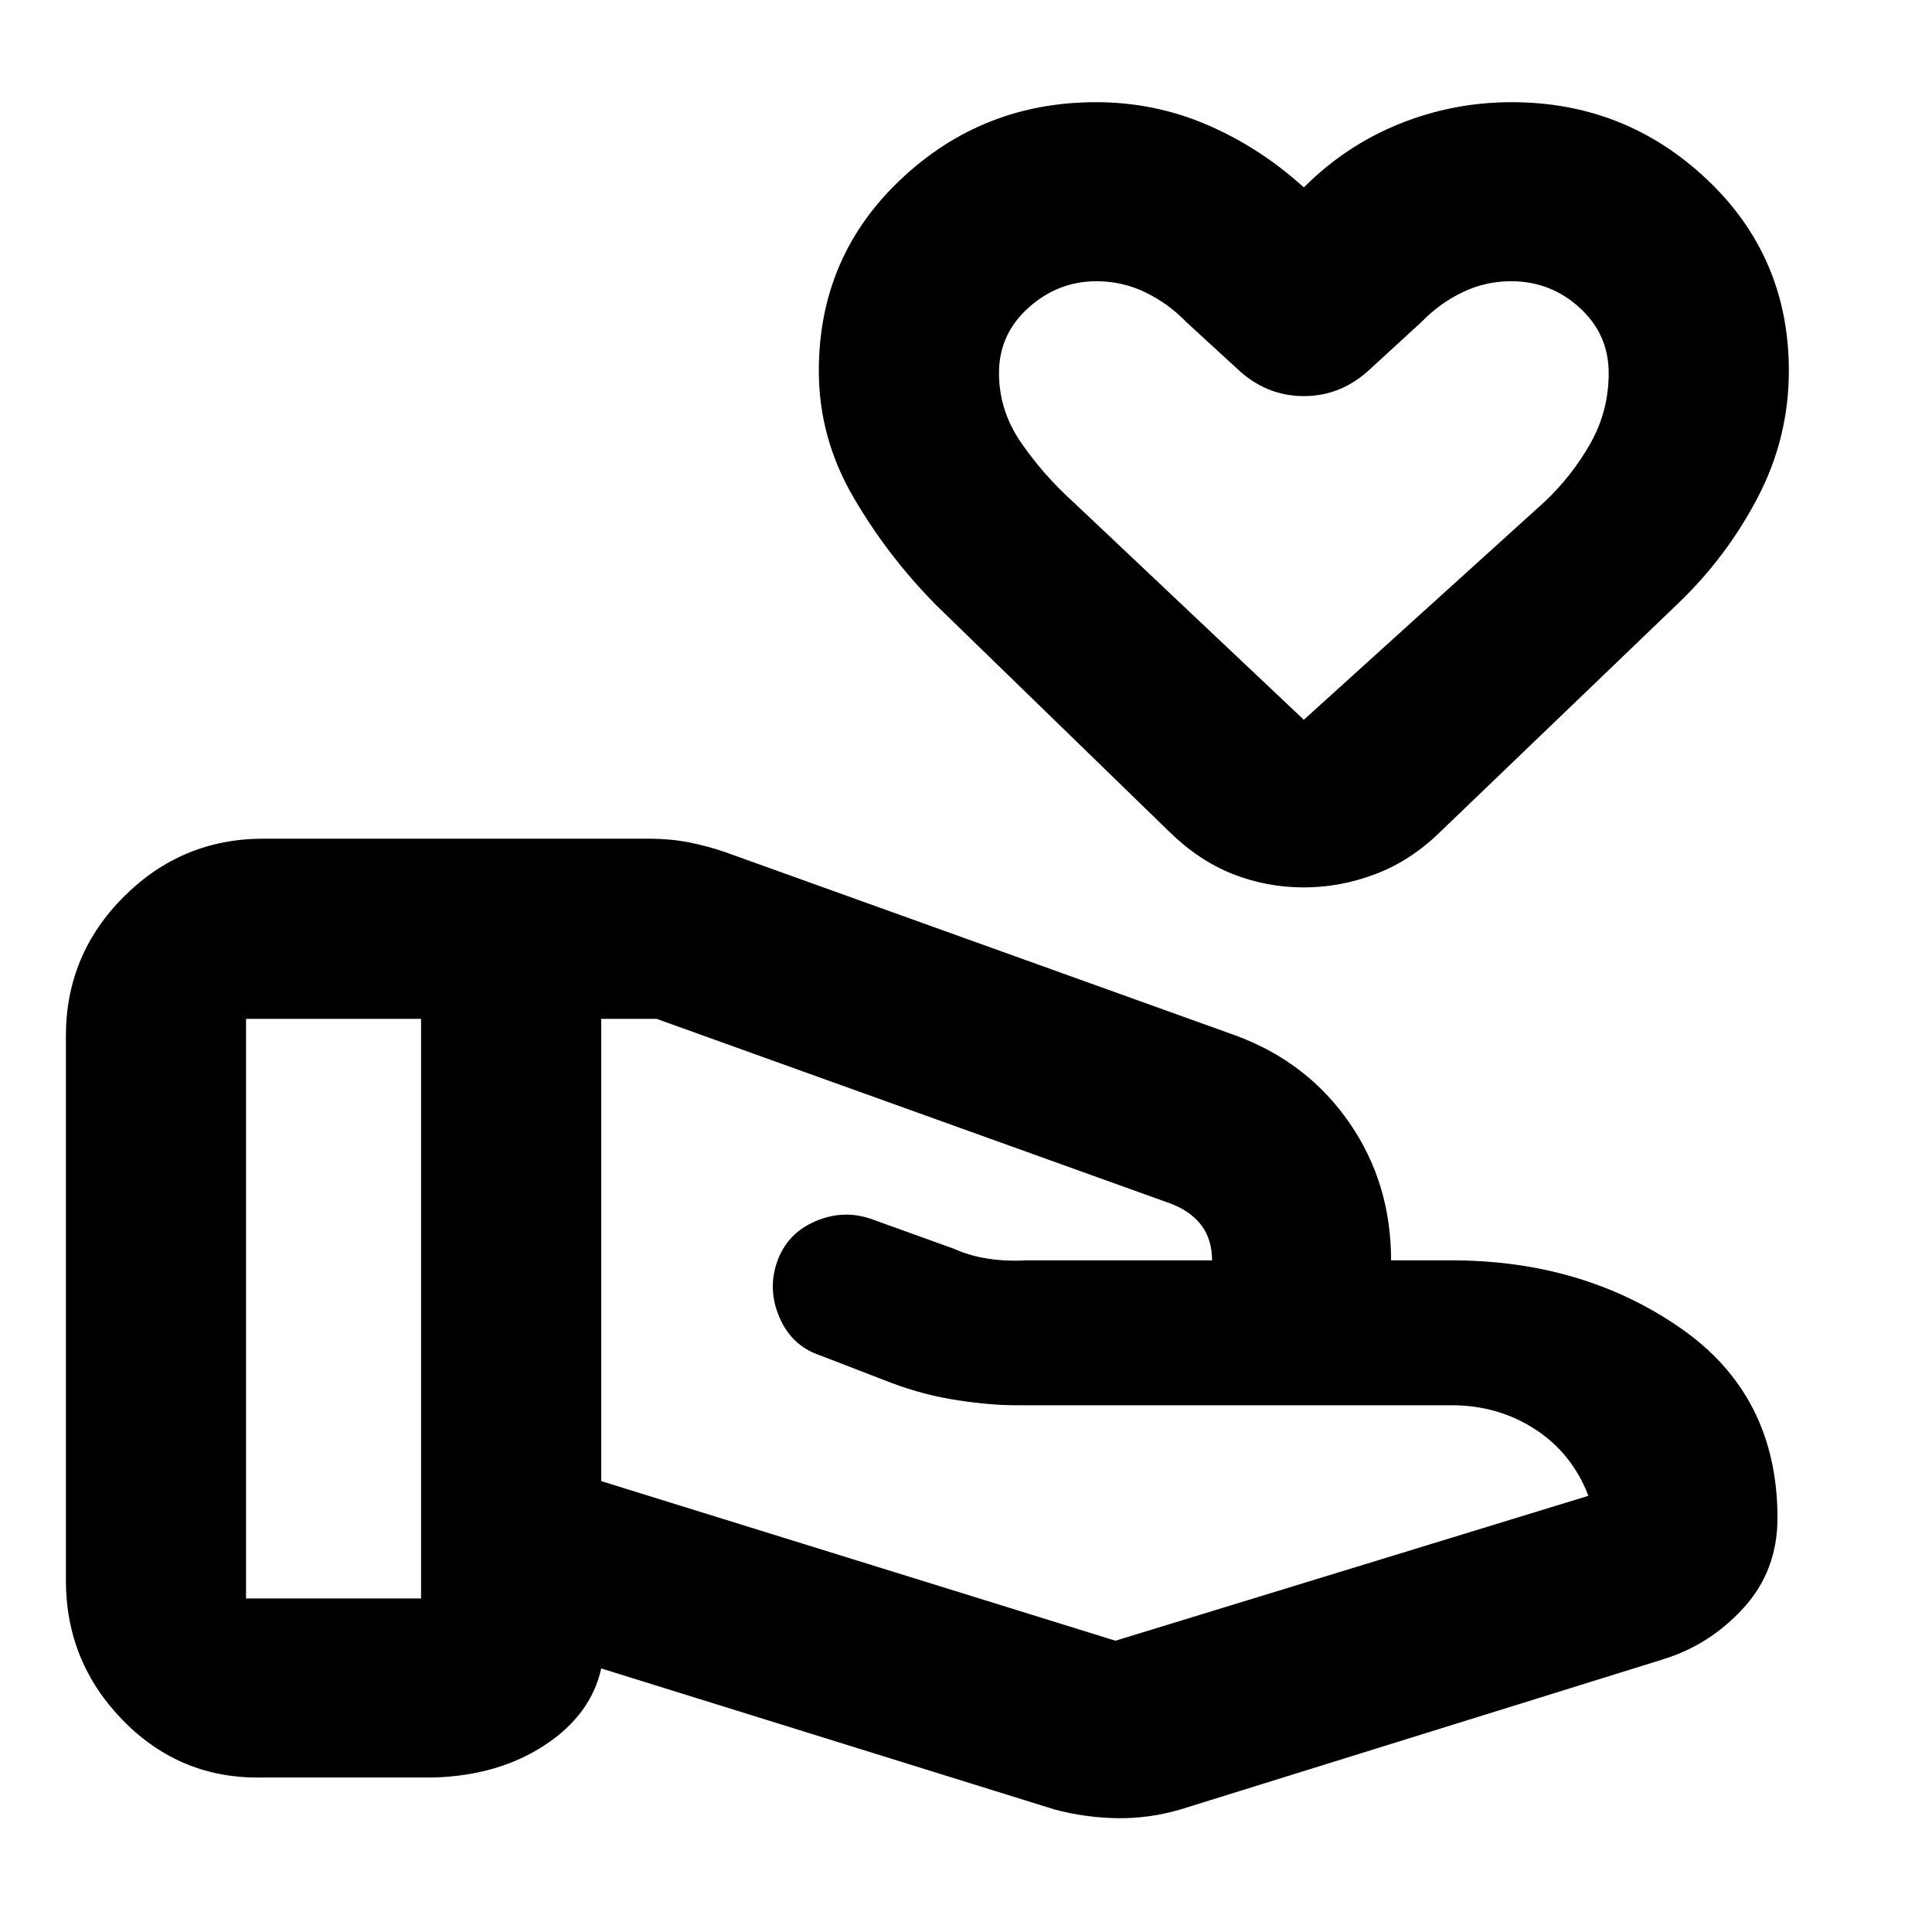 <svg xmlns="http://www.w3.org/2000/svg" height="20" viewBox="0 -960 960 960" width="20"><path d="m554.26-144.74 235-72q-8-21-26.39-33-18.38-12-41.61-12H504.61q-12.48 0-28.91-2.5-16.44-2.5-32.44-8.47l-36-13.9q-13.87-4.68-19.93-18.75-6.07-14.06-1.07-27.98 5-13.91 19-19.87 14-5.96 28-.96l40.78 14.69q7.61 3.44 16.7 4.87 9.09 1.44 19.65.87h91.95-.08q0-10-5-17t-15-11l-256-92h-27.52v229.7l255.52 79.3Zm-30.35 83.83-225.17-70.05q-5.09 23-28.02 38.09-22.94 15.09-54.98 16.09h-85q-40.73 1-69.36-28.08-28.64-29.08-28.64-69.92v-270.48q0-40.43 28.82-69.21 28.82-28.79 69.28-28.79h191.73q10.26 0 19.52 1.78t18.63 5.03l254.19 91.32q35.09 13.26 55.7 43.18 20.61 29.93 20.61 68.21h30.04q65.07 0 113.51 33.46 48.45 33.45 48.45 94.54 0 26.22-16.89 44.74-16.89 18.52-40.42 25.65l-239.3 74.44q-15.39 4.56-31.35 4.35-15.96-.22-31.35-4.35ZM122.26-165.74h86.96v-288h-86.96v288Zm525.63-353.31q-18.54 0-35.44-6.69-16.9-6.7-31.54-21.09L465.26-659.22q-24.17-24.43-41.28-53.85-17.11-29.41-17.11-62.67 0-56.61 40.63-95.04 40.62-38.44 97.13-38.44 29.11 0 55.33 11.3 26.21 11.31 47.91 31.05 20.7-20.74 47.41-31.55 26.72-10.8 55.83-10.8 56.51 0 97.13 38.44 40.63 38.43 40.63 95.04 0 33.26-15.41 62.82-15.42 29.57-39.55 52.7L715.83-546.83q-14.63 14.39-32.2 21.09-17.57 6.69-35.74 6.69Zm-.02-83.3 119.59-108.28q13.58-12.81 22.74-28.94 9.15-16.13 9.15-35.04 0-19.31-14.44-32.48-14.44-13.17-34.04-13.17-12.78 0-24.2 5.5-11.41 5.5-20.41 14.8l-25.17 23.09q-14.39 13.69-33.22 13.69t-33.22-13.69l-25.17-23.09q-9-9.3-20.41-14.8-11.42-5.5-24.2-5.5-19.17 0-33.83 13.17-14.65 13.17-14.65 32.48 0 18.63 10.97 34.54 10.97 15.9 25.34 28.94l115.17 108.78Zm0-143.39Z"/></svg>